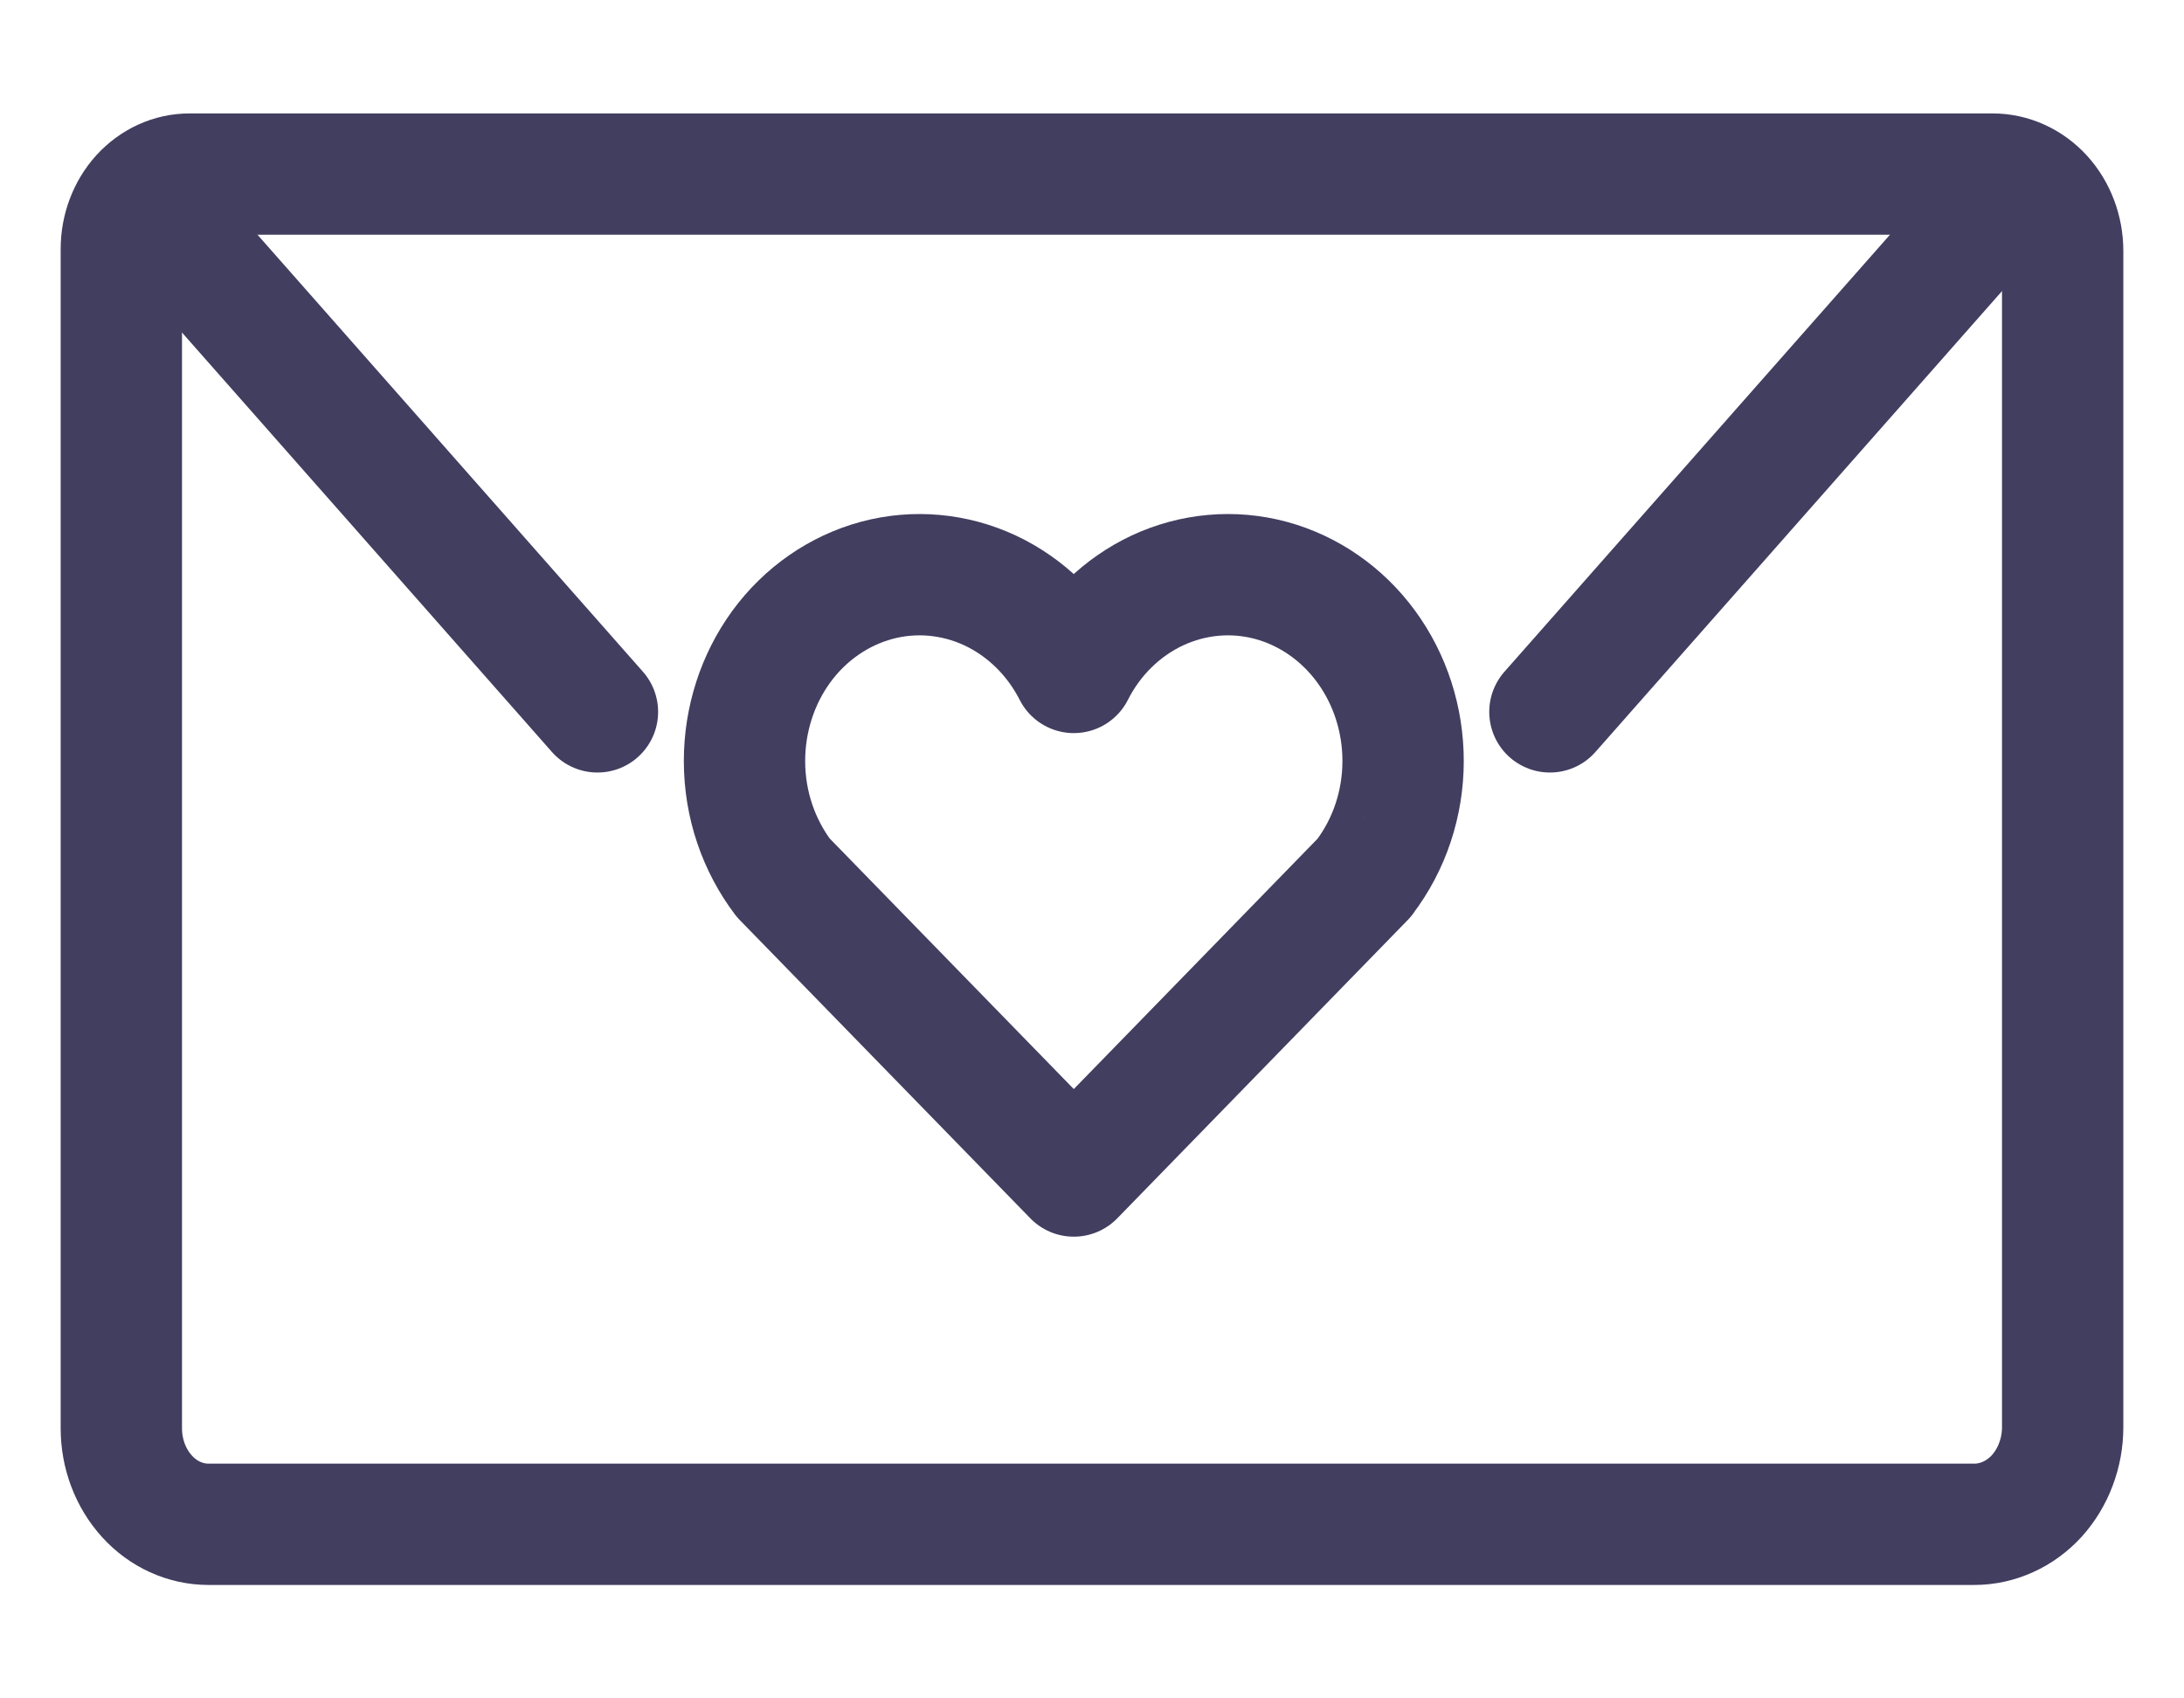 <svg width="18" height="14" viewBox="0 0 18 14" fill="none" xmlns="http://www.w3.org/2000/svg">
<path d="M16.271 12.565H1.719C1.528 12.565 1.345 12.482 1.211 12.334C1.076 12.185 1 11.984 1 11.774V2.053C1 1.889 1.059 1.732 1.164 1.616C1.27 1.5 1.413 1.435 1.562 1.435H16.423C16.576 1.435 16.723 1.502 16.831 1.62C16.939 1.739 17 1.9 17 2.069V11.764C17 11.87 16.981 11.974 16.944 12.071C16.908 12.168 16.854 12.256 16.787 12.331C16.719 12.405 16.639 12.464 16.55 12.504C16.462 12.544 16.367 12.565 16.271 12.565V12.565Z" stroke="#413E60" stroke-miterlimit="10" stroke-linecap="round" stroke-linejoin="round"/>
<path d="M1.245 1.696L4.924 5.868" stroke="#413E60" stroke-miterlimit="10" stroke-linecap="round"/>
<path d="M16.454 1.696L12.774 5.868" stroke="#413E60" stroke-miterlimit="10" stroke-linecap="round"/>
<path d="M11.564 6.273C11.564 5.931 11.457 5.599 11.259 5.329C11.062 5.06 10.785 4.868 10.474 4.784C10.162 4.7 9.833 4.73 9.539 4.867C9.245 5.005 9.002 5.242 8.85 5.543C8.697 5.242 8.454 5.005 8.16 4.867C7.866 4.73 7.537 4.7 7.225 4.784C6.914 4.868 6.637 5.06 6.44 5.329C6.243 5.599 6.136 5.931 6.136 6.273C6.136 6.637 6.256 6.971 6.455 7.235L6.455 7.235L8.85 9.694L11.244 7.235L11.243 7.235C11.451 6.963 11.564 6.623 11.564 6.273Z" stroke="#413E60" stroke-miterlimit="10" stroke-linejoin="round"/>
</svg>
